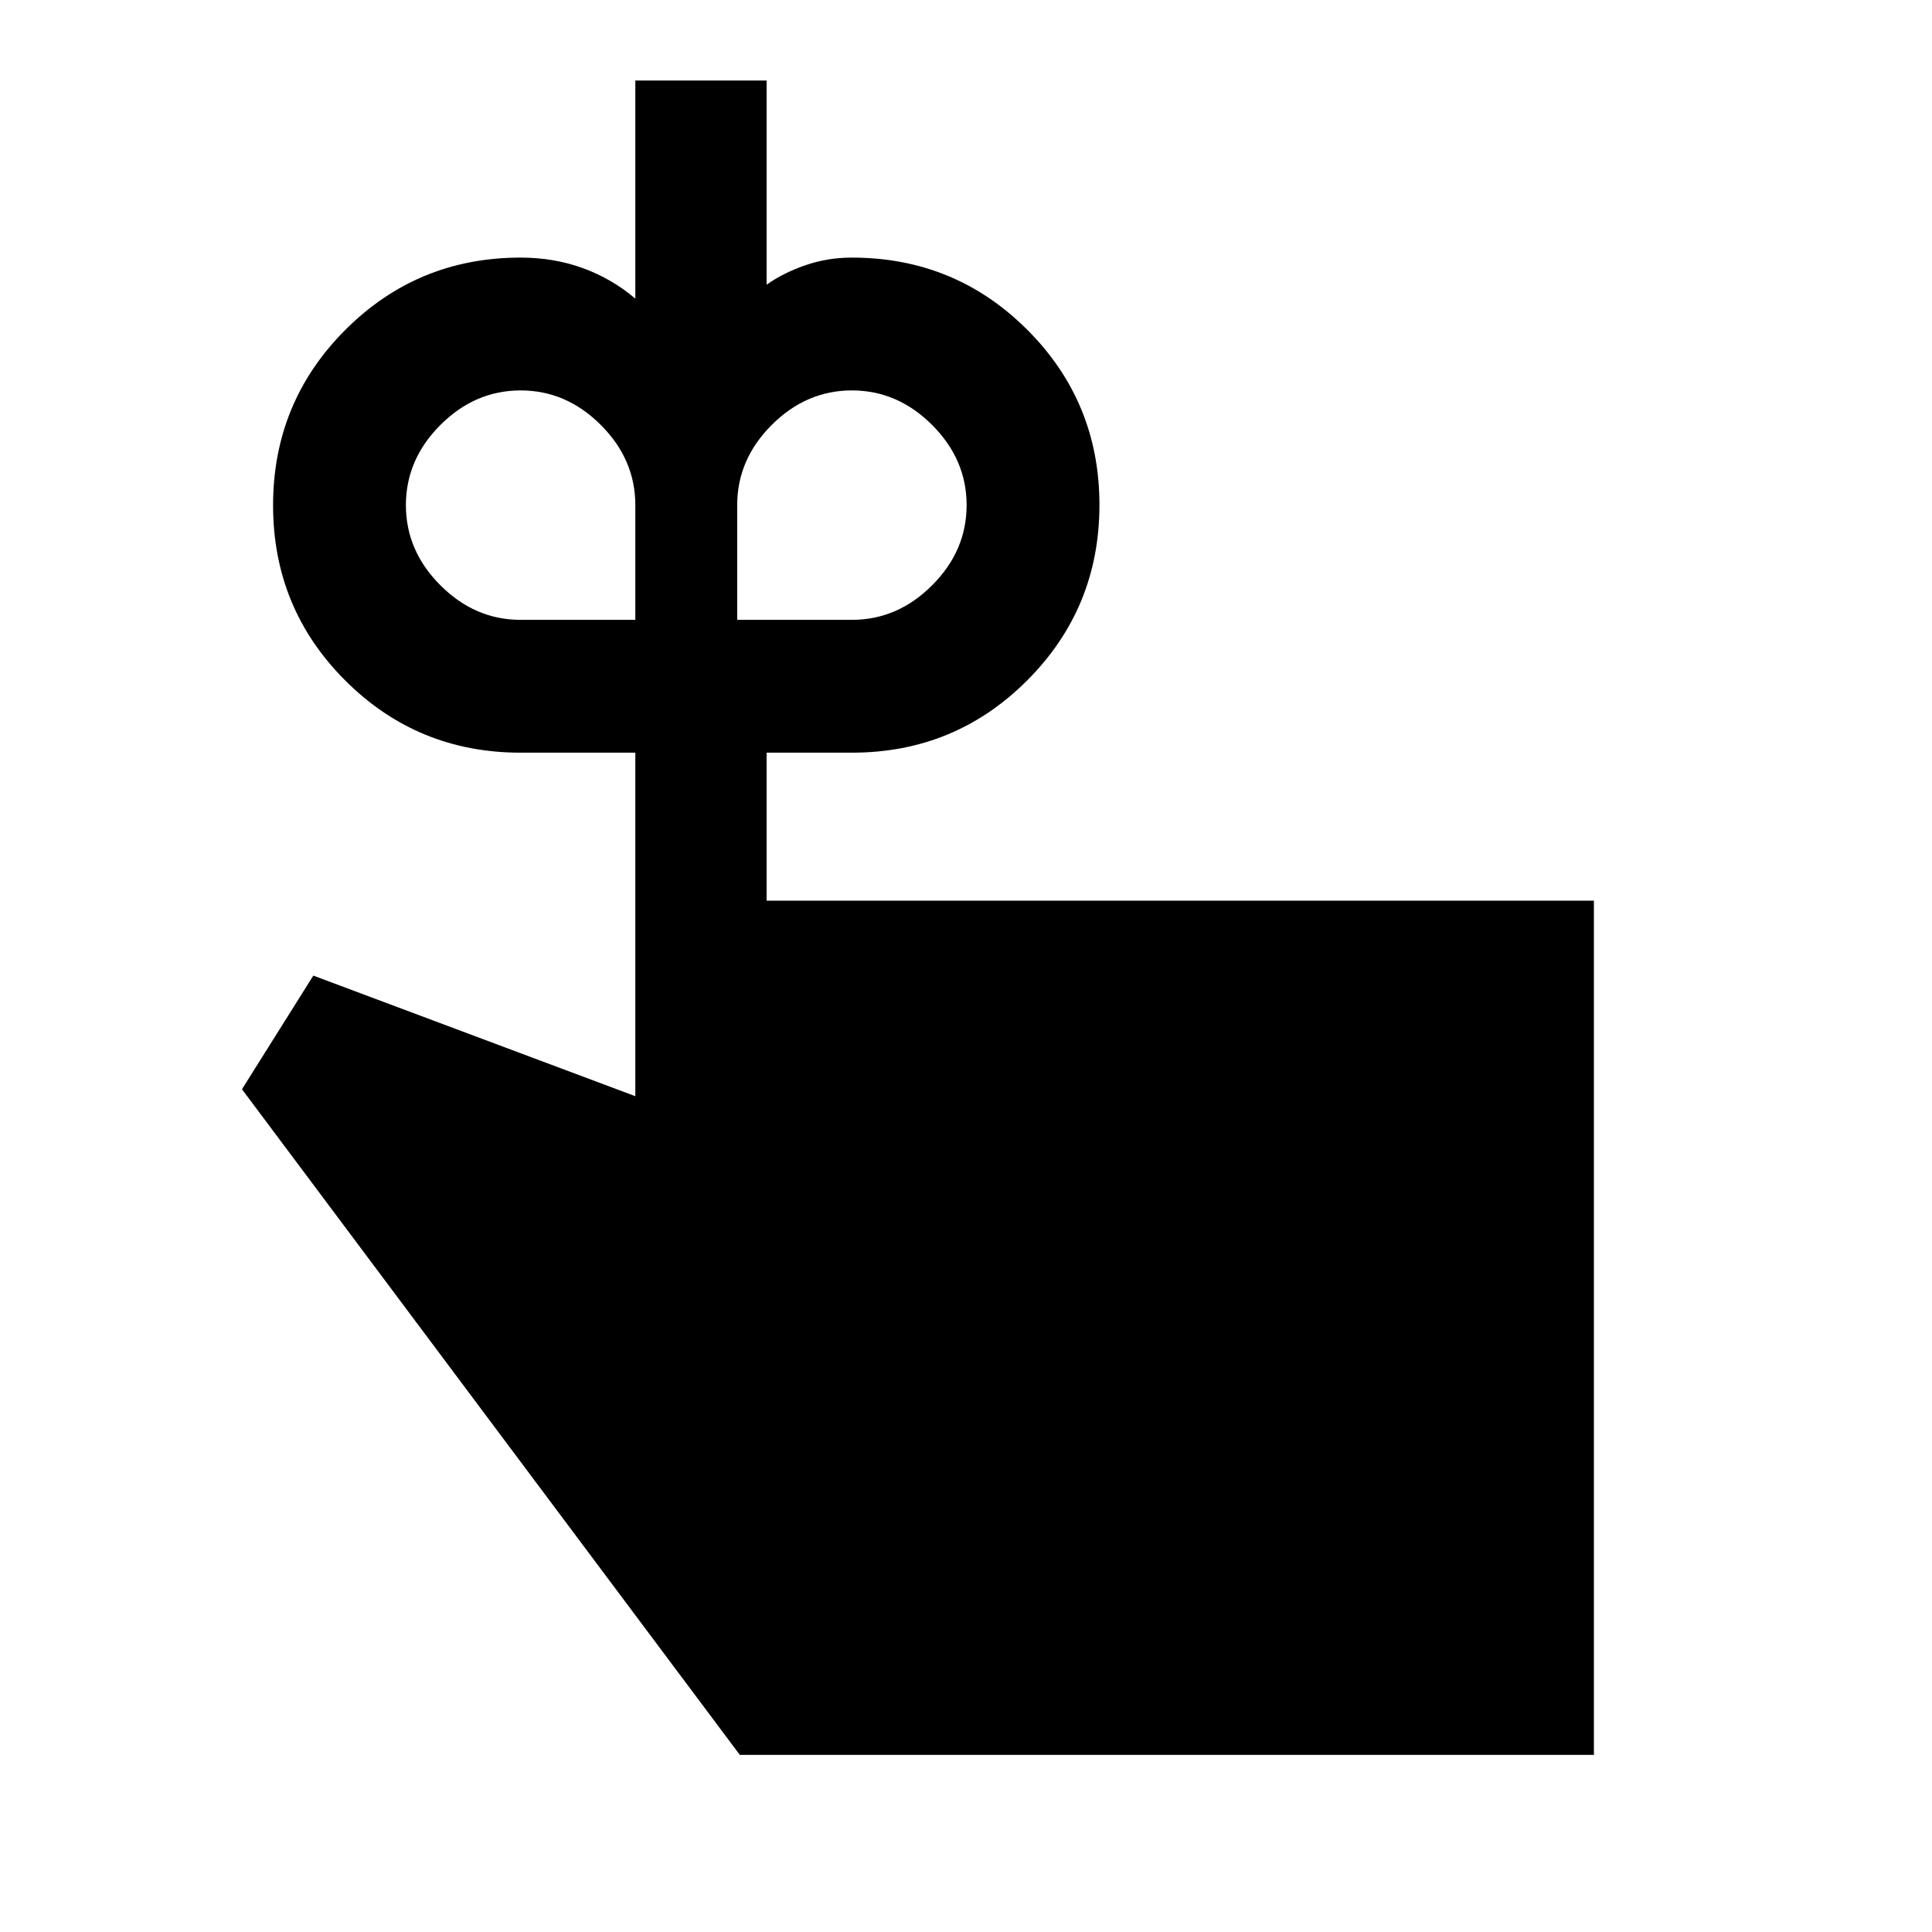 <svg xmlns="http://www.w3.org/2000/svg" height="24" viewBox="0 -960 960 960" width="24"><path d="M258.692-652h57v-57q0-22.692-17.154-39.846Q281.385-766 258.692-766q-22.692 0-39.846 17.154-17.154 17.154-17.154 39.846 0 22.692 17.154 39.846Q236-652 258.692-652Zm164.616 0q22.692 0 39.846-17.154 17.154-17.154 17.154-39.846 0-22.692-17.154-39.846Q446-766 423.308-766q-22.693 0-39.846 17.154-17.154 17.154-17.154 39.846v57h57Zm-42.385 139.538H792V-88H367.615L120.231-418.769l35.461-56.462 160 59.923V-586h-57q-51.25 0-87.125-35.849-35.875-35.848-35.875-87.061 0-51.212 35.875-87.151Q207.442-832 258.692-832q16.662 0 31.052 5.274 14.39 5.275 25.948 15.11V-920h65.231v101.461q8.231-5.846 19.236-9.654Q411.164-832 423.308-832q51.25 0 87.125 35.848 35.875 35.849 35.875 87.061 0 51.213-35.875 87.152T423.308-586h-42.385v73.538Z"/></svg>
